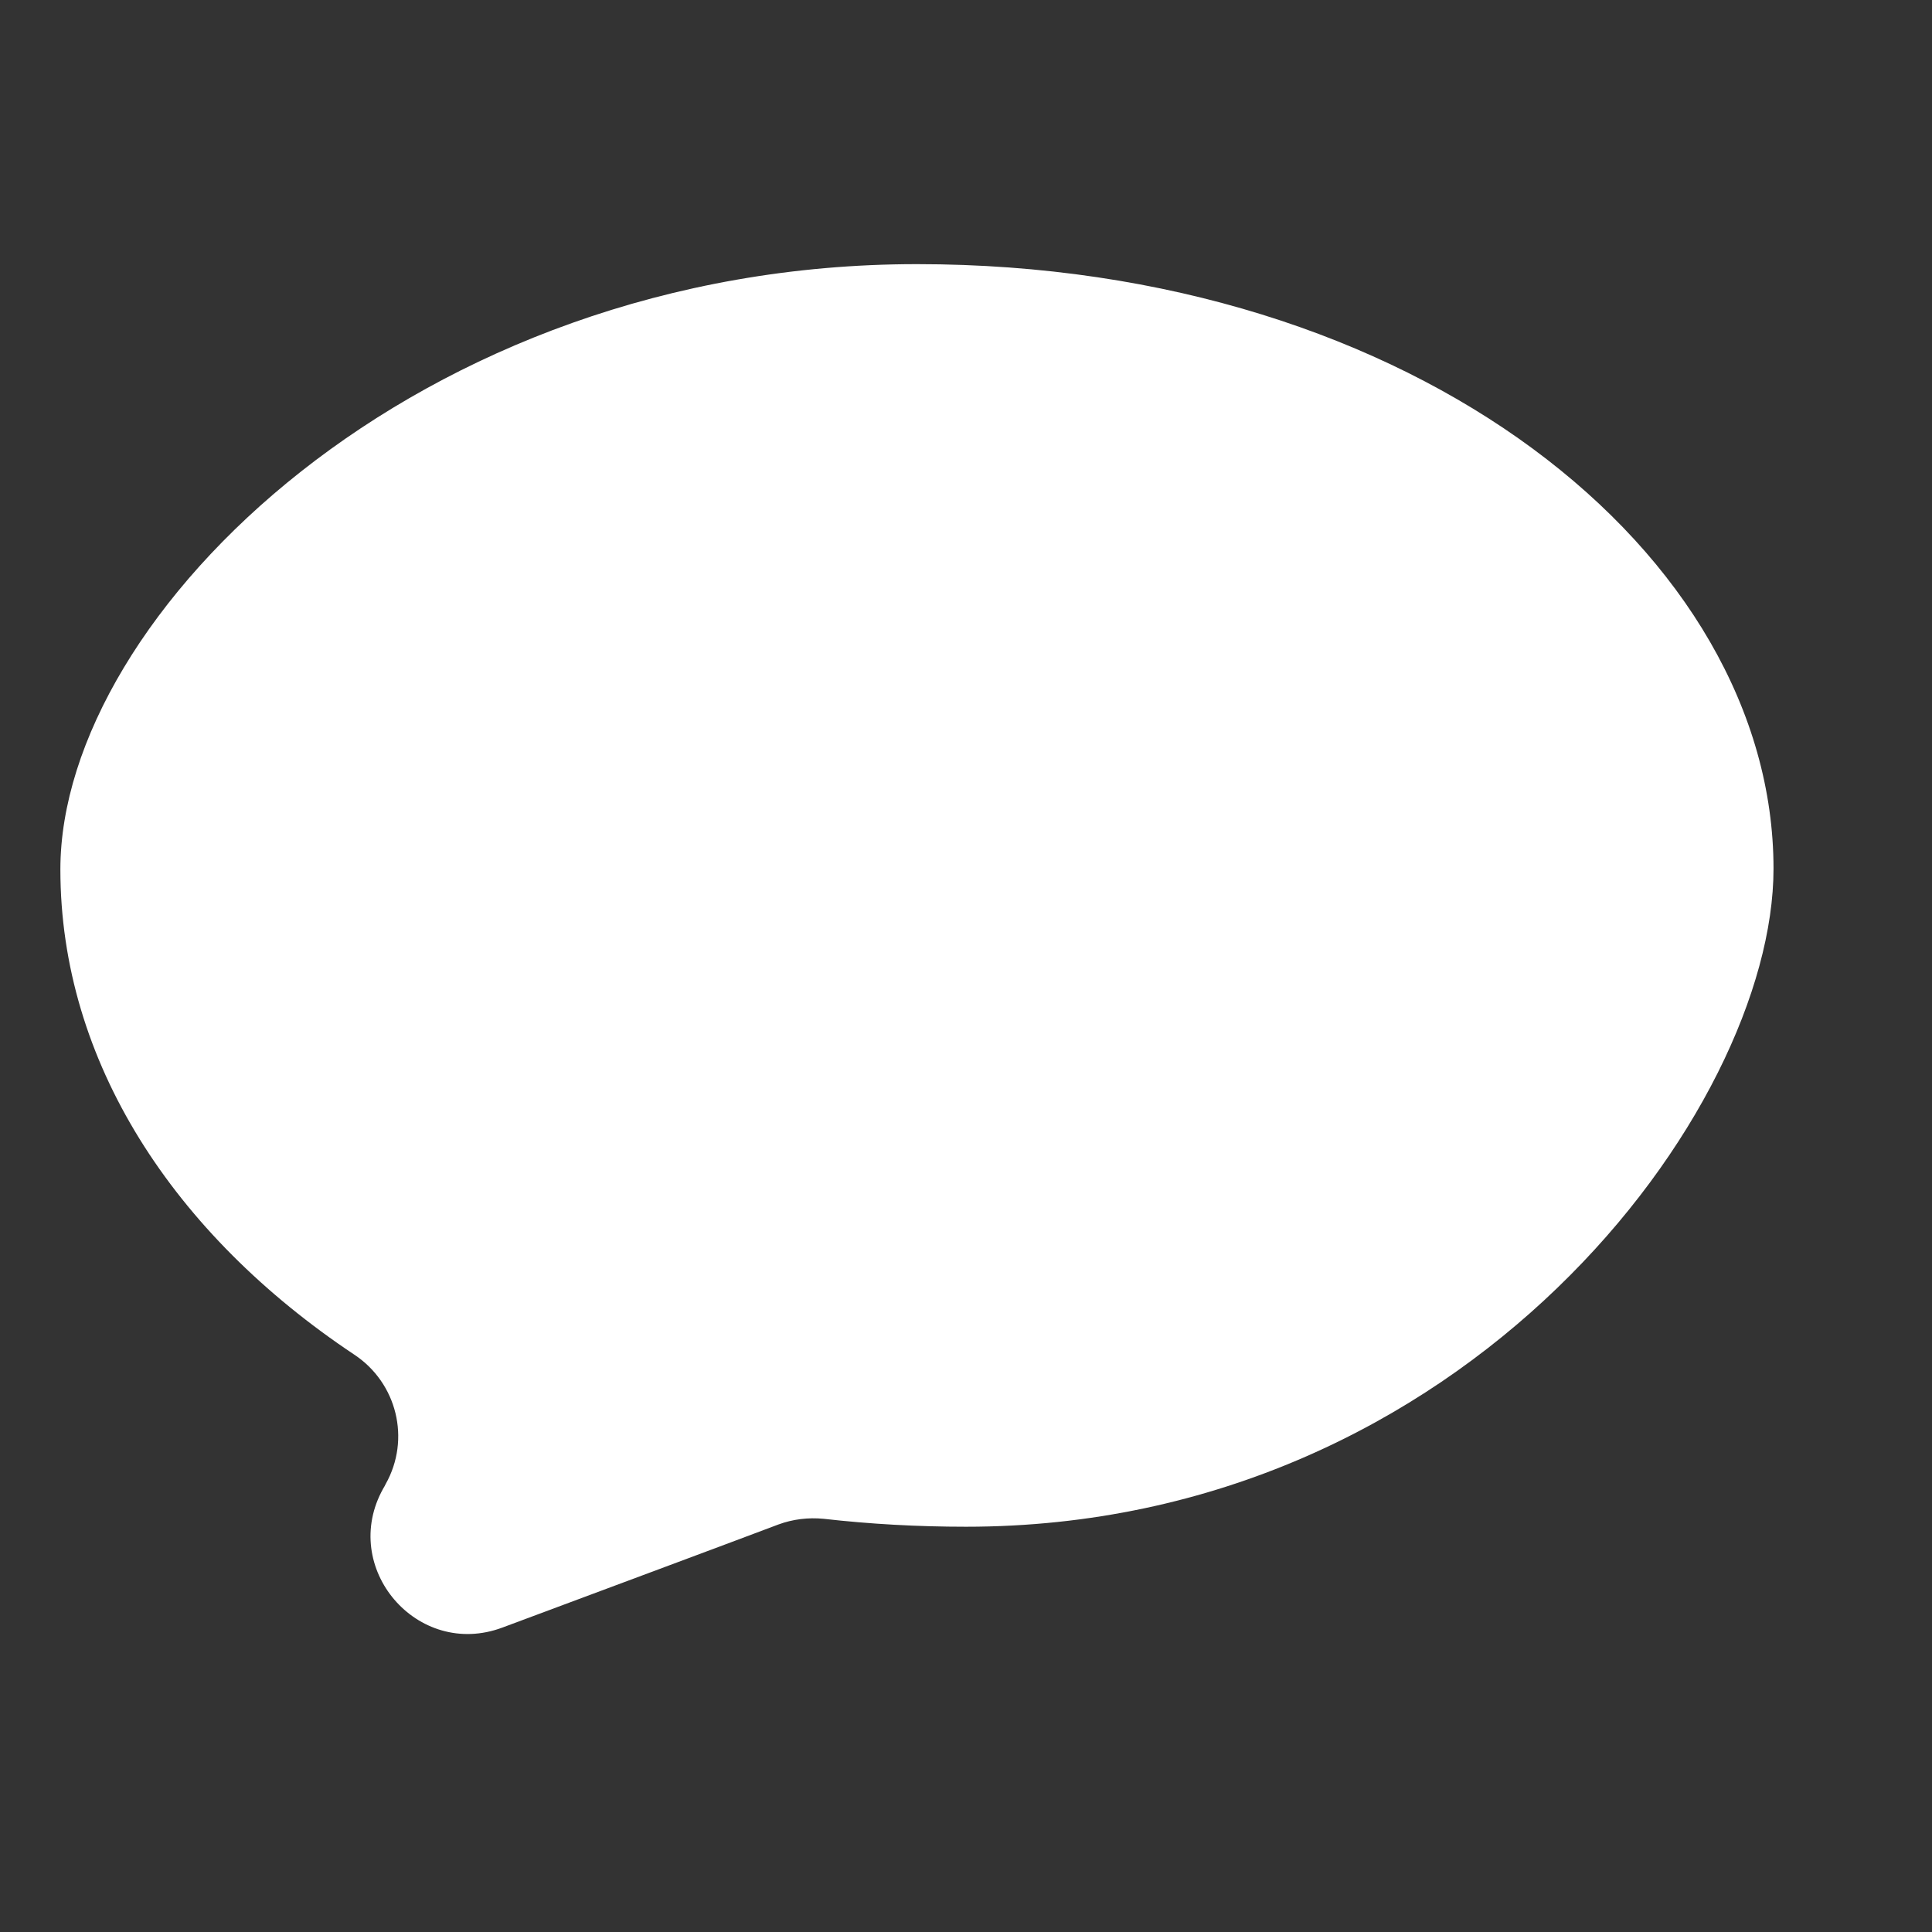<?xml version="1.0" encoding="utf-8"?>
<!-- Generator: Adobe Illustrator 20.0.0, SVG Export Plug-In . SVG Version: 6.00 Build 0)  -->
<svg version="1.1" id="Layer_1" xmlns="http://www.w3.org/2000/svg" xmlns:xlink="http://www.w3.org/1999/xlink" x="0px" y="0px"
	 viewBox="0 0 512 512" style="enable-background:new 0 0 512 512;" xml:space="preserve">
<rect x="0" y="0" width="512" height="512" fill="#333333" stroke="none"/>
<style type="text/css">
	.st0{fill:#FFFFFF;}
</style>
<path class="st0" d="M243,70C110.5,70,16,163,16,230.4c0,50.9,30,96.7,77.9,128.6c11.3,7.5,15,22.4,8.3,34.3
	c-0.2,0.4-0.4,0.8-0.6,1.1c-11.8,21,9,45.4,31.6,36.9c29.5-11,60.4-22.5,73.1-27.3c3.8-1.4,7.9-1.9,12-1.5
	c12.3,1.4,24.9,2.1,37.7,2.1c132.5,0,214-110.6,214-174.4C470,147,375.5,70,243,70z"/>
</svg>
